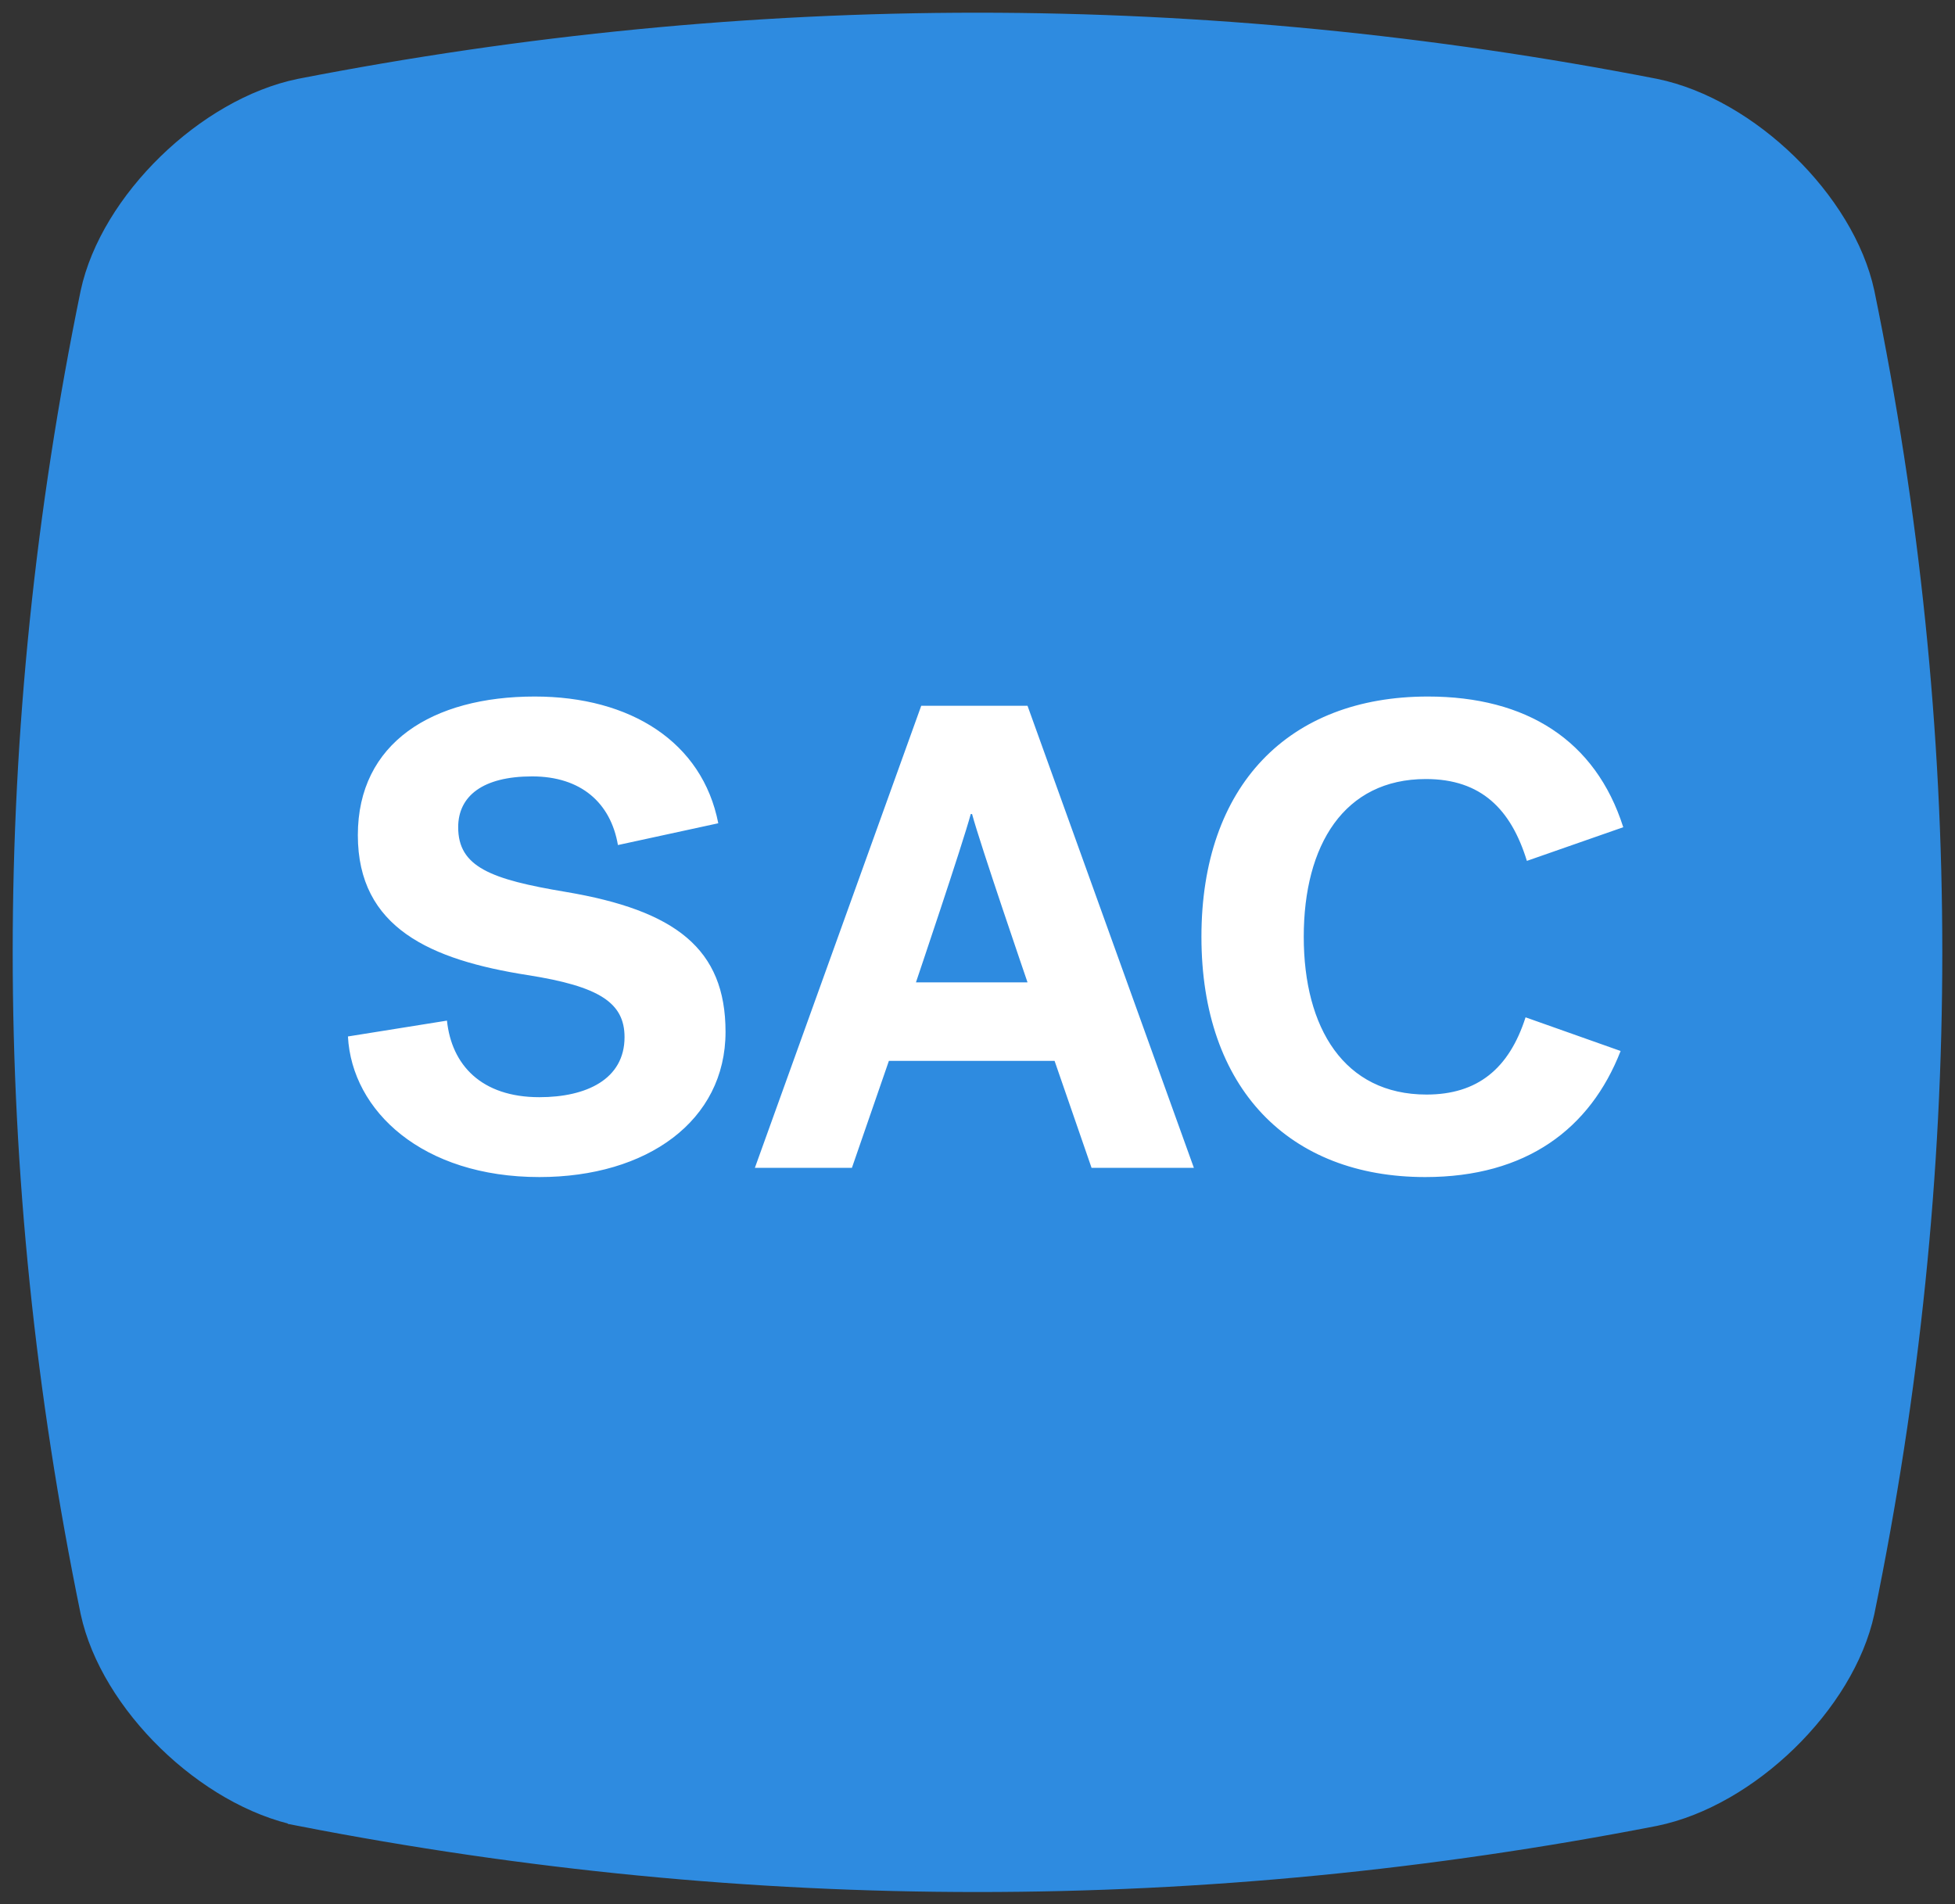 <svg viewBox="0 0 77 75" xmlns="http://www.w3.org/2000/svg"><rect x="0" y="0" width="77" height="75" fill="#333333" stroke="none"/><g fill="none" fill-rule="evenodd"><path d="M11.833 71.43c-3.644-.745-7.401-4.404-8.166-7.952-3.556-17.31-3.556-34.62 0-51.93C4.432 8 8.189 4.342 11.833 3.596 29.611.135 47.39.135 65.167 3.596c3.644.746 7.401 4.404 8.166 7.952 3.556 17.31 3.556 34.62 0 51.93-.765 3.548-4.522 7.207-8.166 7.952-17.778 3.462-35.556 3.462-53.334 0z" stroke="#2E8BE0" fill="#2E8BE0"/><path d="M21.244 46.364c4.238 0 7.332-2.21 7.332-5.72 0-3.276-1.976-4.784-6.292-5.512-2.964-.494-4.238-.988-4.238-2.548 0-1.222.962-2.002 2.912-2.002 1.924 0 3.094 1.04 3.38 2.704l3.952-.858c-.624-3.198-3.458-4.992-7.228-4.992-4.03 0-6.968 1.82-6.968 5.46 0 3.666 2.886 4.914 6.682 5.512 2.834.442 3.822 1.092 3.822 2.444 0 1.664-1.508 2.366-3.354 2.366-2.288 0-3.458-1.274-3.64-3.016l-3.9.624c.156 2.938 2.938 5.538 7.54 5.538zM33.554 46l1.456-4.212h6.526L42.992 46h4.03L40.47 27.8h-4.186L29.732 46h3.822zm6.916-7.306h-4.394s1.846-5.46 2.158-6.63h.052c.312 1.17 2.184 6.63 2.184 6.63zm15.664 7.67c3.978 0 6.5-1.898 7.696-4.966l-3.744-1.326c-.65 2.028-1.898 3.042-3.9 3.042-3.25 0-4.836-2.626-4.836-6.214 0-3.614 1.586-6.214 4.81-6.214 2.184 0 3.354 1.196 3.978 3.224l3.796-1.326c-1.092-3.432-3.822-5.148-7.696-5.148-5.486 0-8.918 3.51-8.918 9.464 0 5.98 3.458 9.464 8.814 9.464z" fill="#FFF" fill-rule="nonzero"/></g></svg>